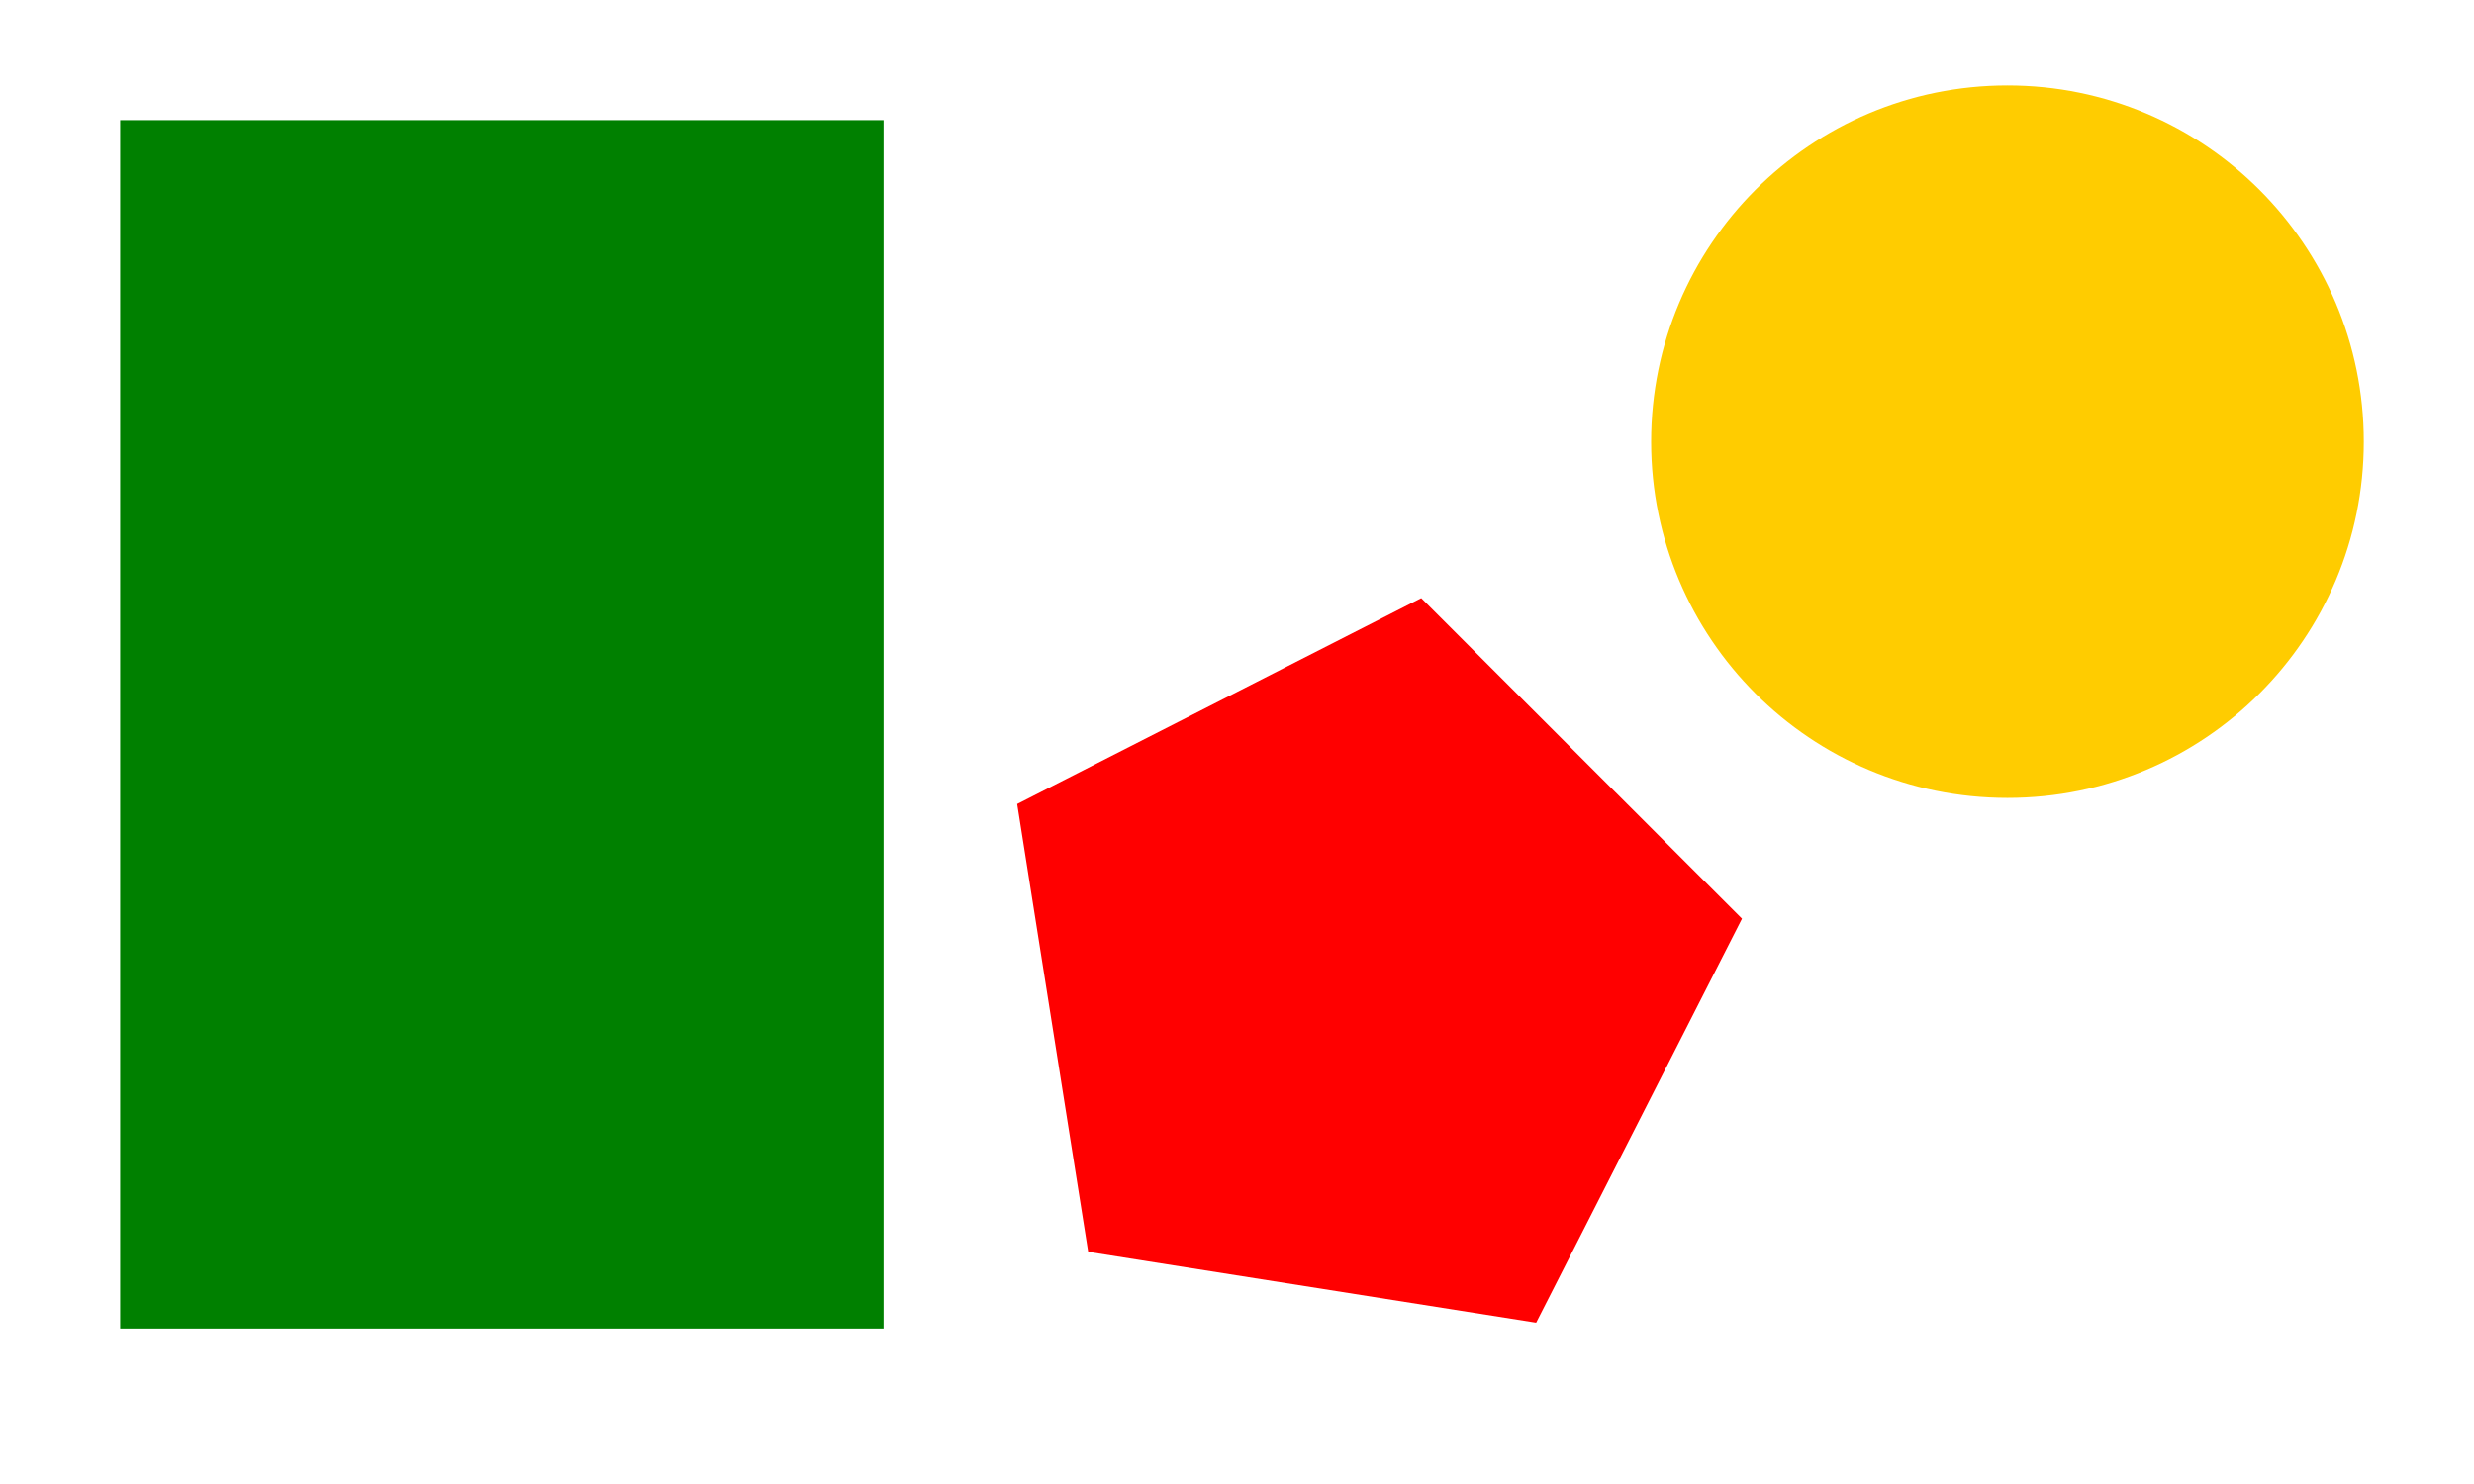 <?xml version="1.0" encoding="UTF-8" standalone="no"?>
<!-- Created with Inkscape (http://www.inkscape.org/) -->

<svg
   xmlns:dc="http://purl.org/dc/elements/1.1/"
   xmlns:cc="http://creativecommons.org/ns#"
   xmlns:rdf="http://www.w3.org/1999/02/22-rdf-syntax-ns#"
   xmlns:svg="http://www.w3.org/2000/svg"
   xmlns="http://www.w3.org/2000/svg"
   xmlns:sodipodi="http://sodipodi.sourceforge.net/DTD/sodipodi-0.dtd"
   xmlns:inkscape="http://www.inkscape.org/namespaces/inkscape"
   width="500"
   height="300"
   viewBox="0 0 132.292 79.375"
   version="1.1"
   id="svg8"
   inkscape:version="0.92.4 (5da689c313, 2019-01-14)"
   sodipodi:docname="map.svg">
  <defs
     id="defs2" />
  <sodipodi:namedview
     id="base"
     pagecolor="#ffffff"
     bordercolor="#666666"
     borderopacity="1.0"
     inkscape:pageopacity="0.0"
     inkscape:pageshadow="2"
     inkscape:zoom="1.4"
     inkscape:cx="264.35415"
     inkscape:cy="183.4663"
     inkscape:document-units="mm"
     inkscape:current-layer="layer1"
     showgrid="false"
     units="px"
     inkscape:window-width="1920"
     inkscape:window-height="971"
     inkscape:window-x="0"
     inkscape:window-y="31"
     inkscape:window-maximized="1" />
  <g
     inkscape:label="Layer 1"
     inkscape:groupmode="layer"
     id="layer1"
     transform="translate(0,-217.625)">
    <rect
       style="opacity:1;fill:#008000;fill-opacity:1;stroke:none;stroke-width:0.714;stroke-miterlimit:4;stroke-dasharray:none;stroke-opacity:1"
       id="rect10"
       width="40.821"
       height="64.634"
       x="6.426"
       y="224.051" />
    <circle
       style="opacity:1;fill:#ffcc00;fill-opacity:1;stroke:none;stroke-width:0.782;stroke-miterlimit:4;stroke-dasharray:none;stroke-opacity:1"
       id="path12"
       cx="107.345"
       cy="241.249"
       r="19.054" />
    <path
       sodipodi:type="star"
       style="opacity:1;fill:#ff0000;fill-opacity:1;stroke:none;stroke-width:0.915;stroke-miterlimit:4;stroke-dasharray:none;stroke-opacity:1"
       id="path45"
       sodipodi:sides="5"
       sodipodi:cx="83.349266"
       sodipodi:cy="269.01785"
       sodipodi:r1="17.537292"
       sodipodi:r2="8.2189445"
       sodipodi:arg1="0.61864435"
       sodipodi:arg2="1.2469629"
       inkscape:flatsided="true"
       inkscape:rounded="0"
       inkscape:randomized="0"
       d="m 97.636,279.188 -19.545,6.56 -12.279,-16.561 11.956,-16.795 19.668,6.181 z"
       inkscape:transform-center-x="-2.3245662"
       inkscape:transform-center-y="-1.4271865"
       transform="matrix(1.043,0.544,-0.544,1.043,132.187,-55.934)" />
  </g>
</svg>
